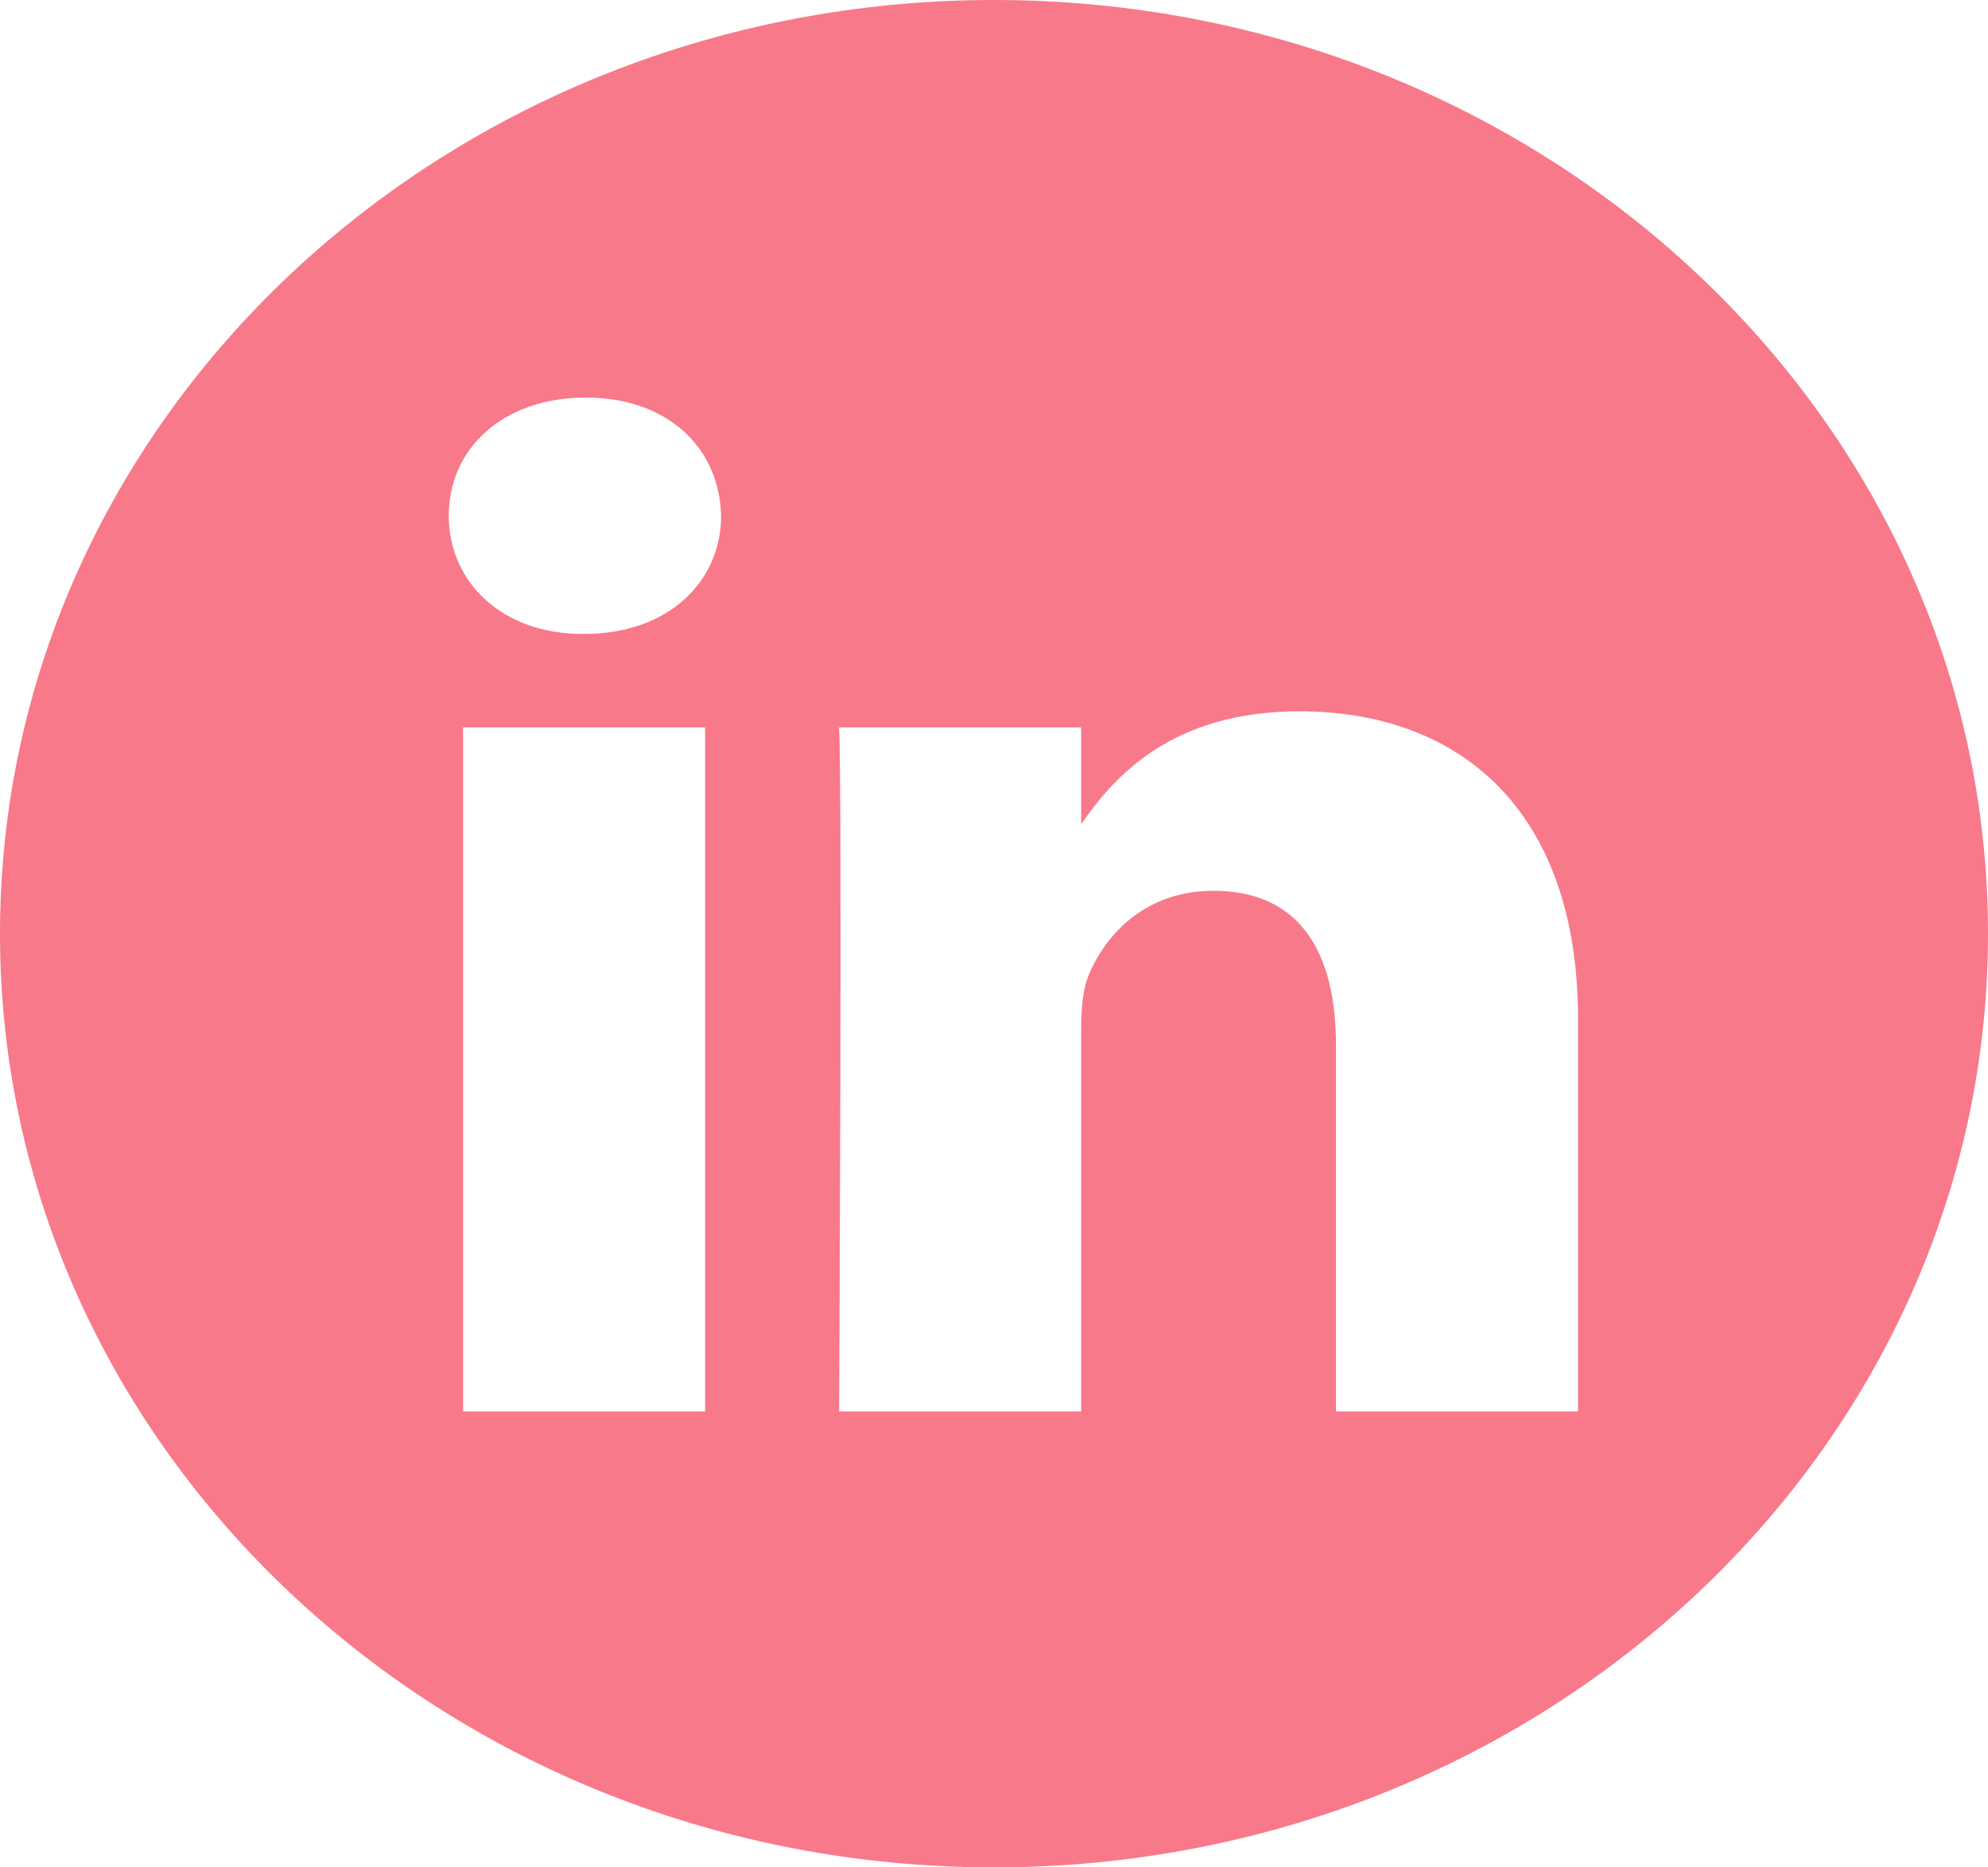 <svg width="33" height="31" viewBox="0 0 33 31" fill="none" xmlns="http://www.w3.org/2000/svg">
<path d="M16.5 0C7.389 0 0 6.941 0 15.5C0 24.059 7.389 31 16.5 31C25.611 31 33 24.059 33 15.5C33 6.941 25.611 0 16.5 0ZM11.705 23.432H7.687V12.075H11.705V23.432ZM9.696 10.524H9.67C8.322 10.524 7.449 9.652 7.449 8.562C7.449 7.447 8.348 6.6 9.723 6.6C11.098 6.6 11.944 7.447 11.97 8.562C11.97 9.652 11.098 10.524 9.696 10.524ZM26.195 23.432H22.177V17.356C22.177 15.829 21.595 14.788 20.141 14.788C19.031 14.788 18.37 15.49 18.08 16.168C17.973 16.411 17.947 16.75 17.947 17.089V23.432H13.929C13.929 23.432 13.982 13.14 13.929 12.075H17.947V13.683C18.481 12.909 19.437 11.808 21.569 11.808C24.213 11.808 26.195 13.431 26.195 16.919V23.432Z" fill="#F8798A"/>
</svg>
